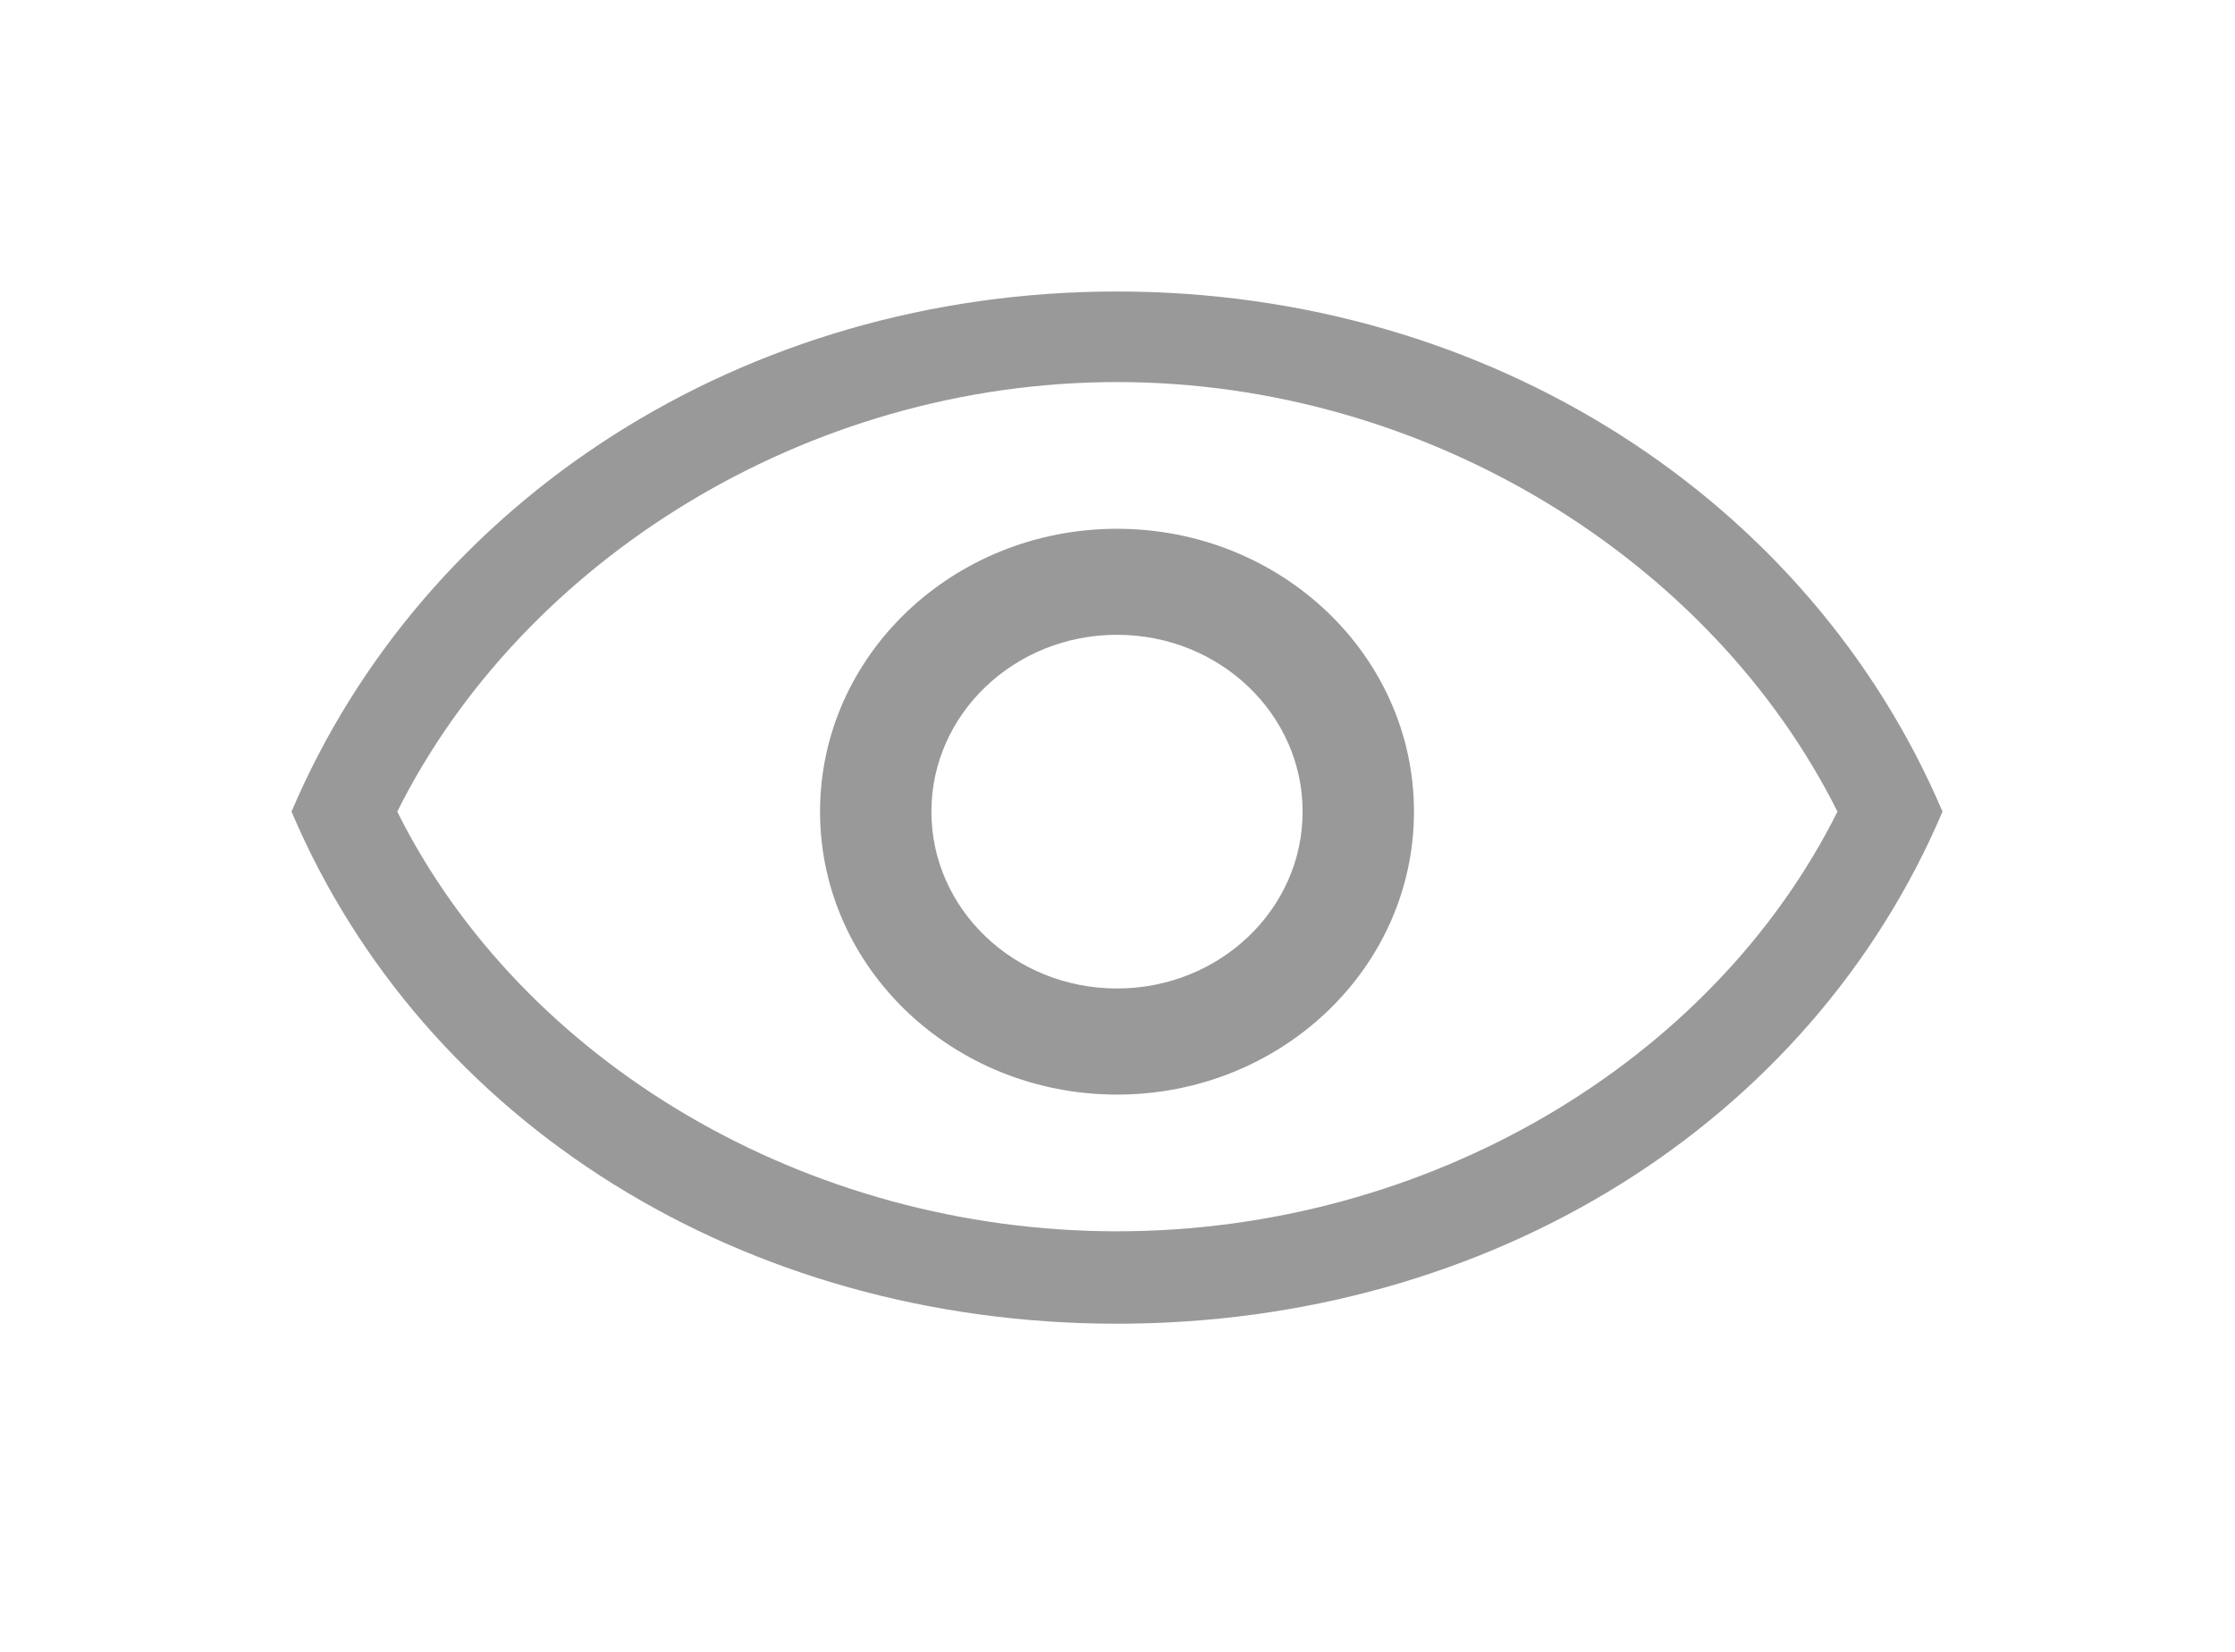<?xml version="1.0" encoding="UTF-8"?>
<svg width="23px" height="17px" viewBox="0 0 23 17" version="1.1" xmlns="http://www.w3.org/2000/svg" xmlns:xlink="http://www.w3.org/1999/xlink">
    <!-- Generator: Sketch 43.1 (39012) - http://www.bohemiancoding.com/sketch -->
    <title>Shape</title>
    <desc>Created with Sketch.</desc>
    <defs>
        <filter x="-1.4%" y="-5.7%" width="102.8%" height="114.3%" filterUnits="objectBoundingBox" id="filter-1">
            <feOffset dx="0" dy="1" in="SourceAlpha" result="shadowOffsetOuter1"></feOffset>
            <feGaussianBlur stdDeviation="1.5" in="shadowOffsetOuter1" result="shadowBlurOuter1"></feGaussianBlur>
            <feColorMatrix values="0 0 0 0 0   0 0 0 0 0   0 0 0 0 0  0 0 0 0.292 0" type="matrix" in="shadowBlurOuter1" result="shadowMatrixOuter1"></feColorMatrix>
            <feMerge>

                <feMergeNode in="SourceGraphic"></feMergeNode>
            </feMerge>
        </filter>
    </defs>
    <g id="Page-1" stroke="none" stroke-width="1" fill="none" fill-rule="evenodd">
        <g id="首页---本校热门" transform="translate(-234, -481)" fill-rule="nonzero" fill="#999999">
            <g id="列表" filter="url(#filter-1)" transform="translate(10, 435)">
                <g id="参数" transform="translate(114, 43)">
                    <g id="阅读" transform="translate(113, 0)">
                        <path d="M8.495,15.623 C4.649,15.623 1.36,13.554 0,10.353 C1.36,7.153 4.649,5 8.495,5 C12.341,5 15.629,7.153 16.99,10.353 C15.629,13.554 12.341,15.623 8.495,15.623 Z M8.495,5.932 C5.297,5.932 2.376,7.773 1.088,10.353 C2.376,12.933 5.297,14.672 8.495,14.672 C11.693,14.672 14.62,12.933 15.909,10.353 C14.62,7.773 11.693,5.932 8.495,5.932 L8.495,5.932 Z M8.495,13.265 C6.808,13.265 5.439,11.962 5.439,10.353 C5.439,8.745 6.808,7.442 8.495,7.442 C10.182,7.442 11.551,8.745 11.551,10.353 C11.551,11.962 10.182,13.265 8.495,13.265 Z M8.495,8.533 C7.44,8.533 6.585,9.348 6.585,10.353 C6.585,11.359 7.44,12.173 8.495,12.173 C9.55,12.173 10.405,11.359 10.405,10.353 C10.405,9.348 9.55,8.533 8.495,8.533 Z" id="Shape"></path>
                    </g>
                </g>
            </g>
        </g>
    </g>
</svg>
